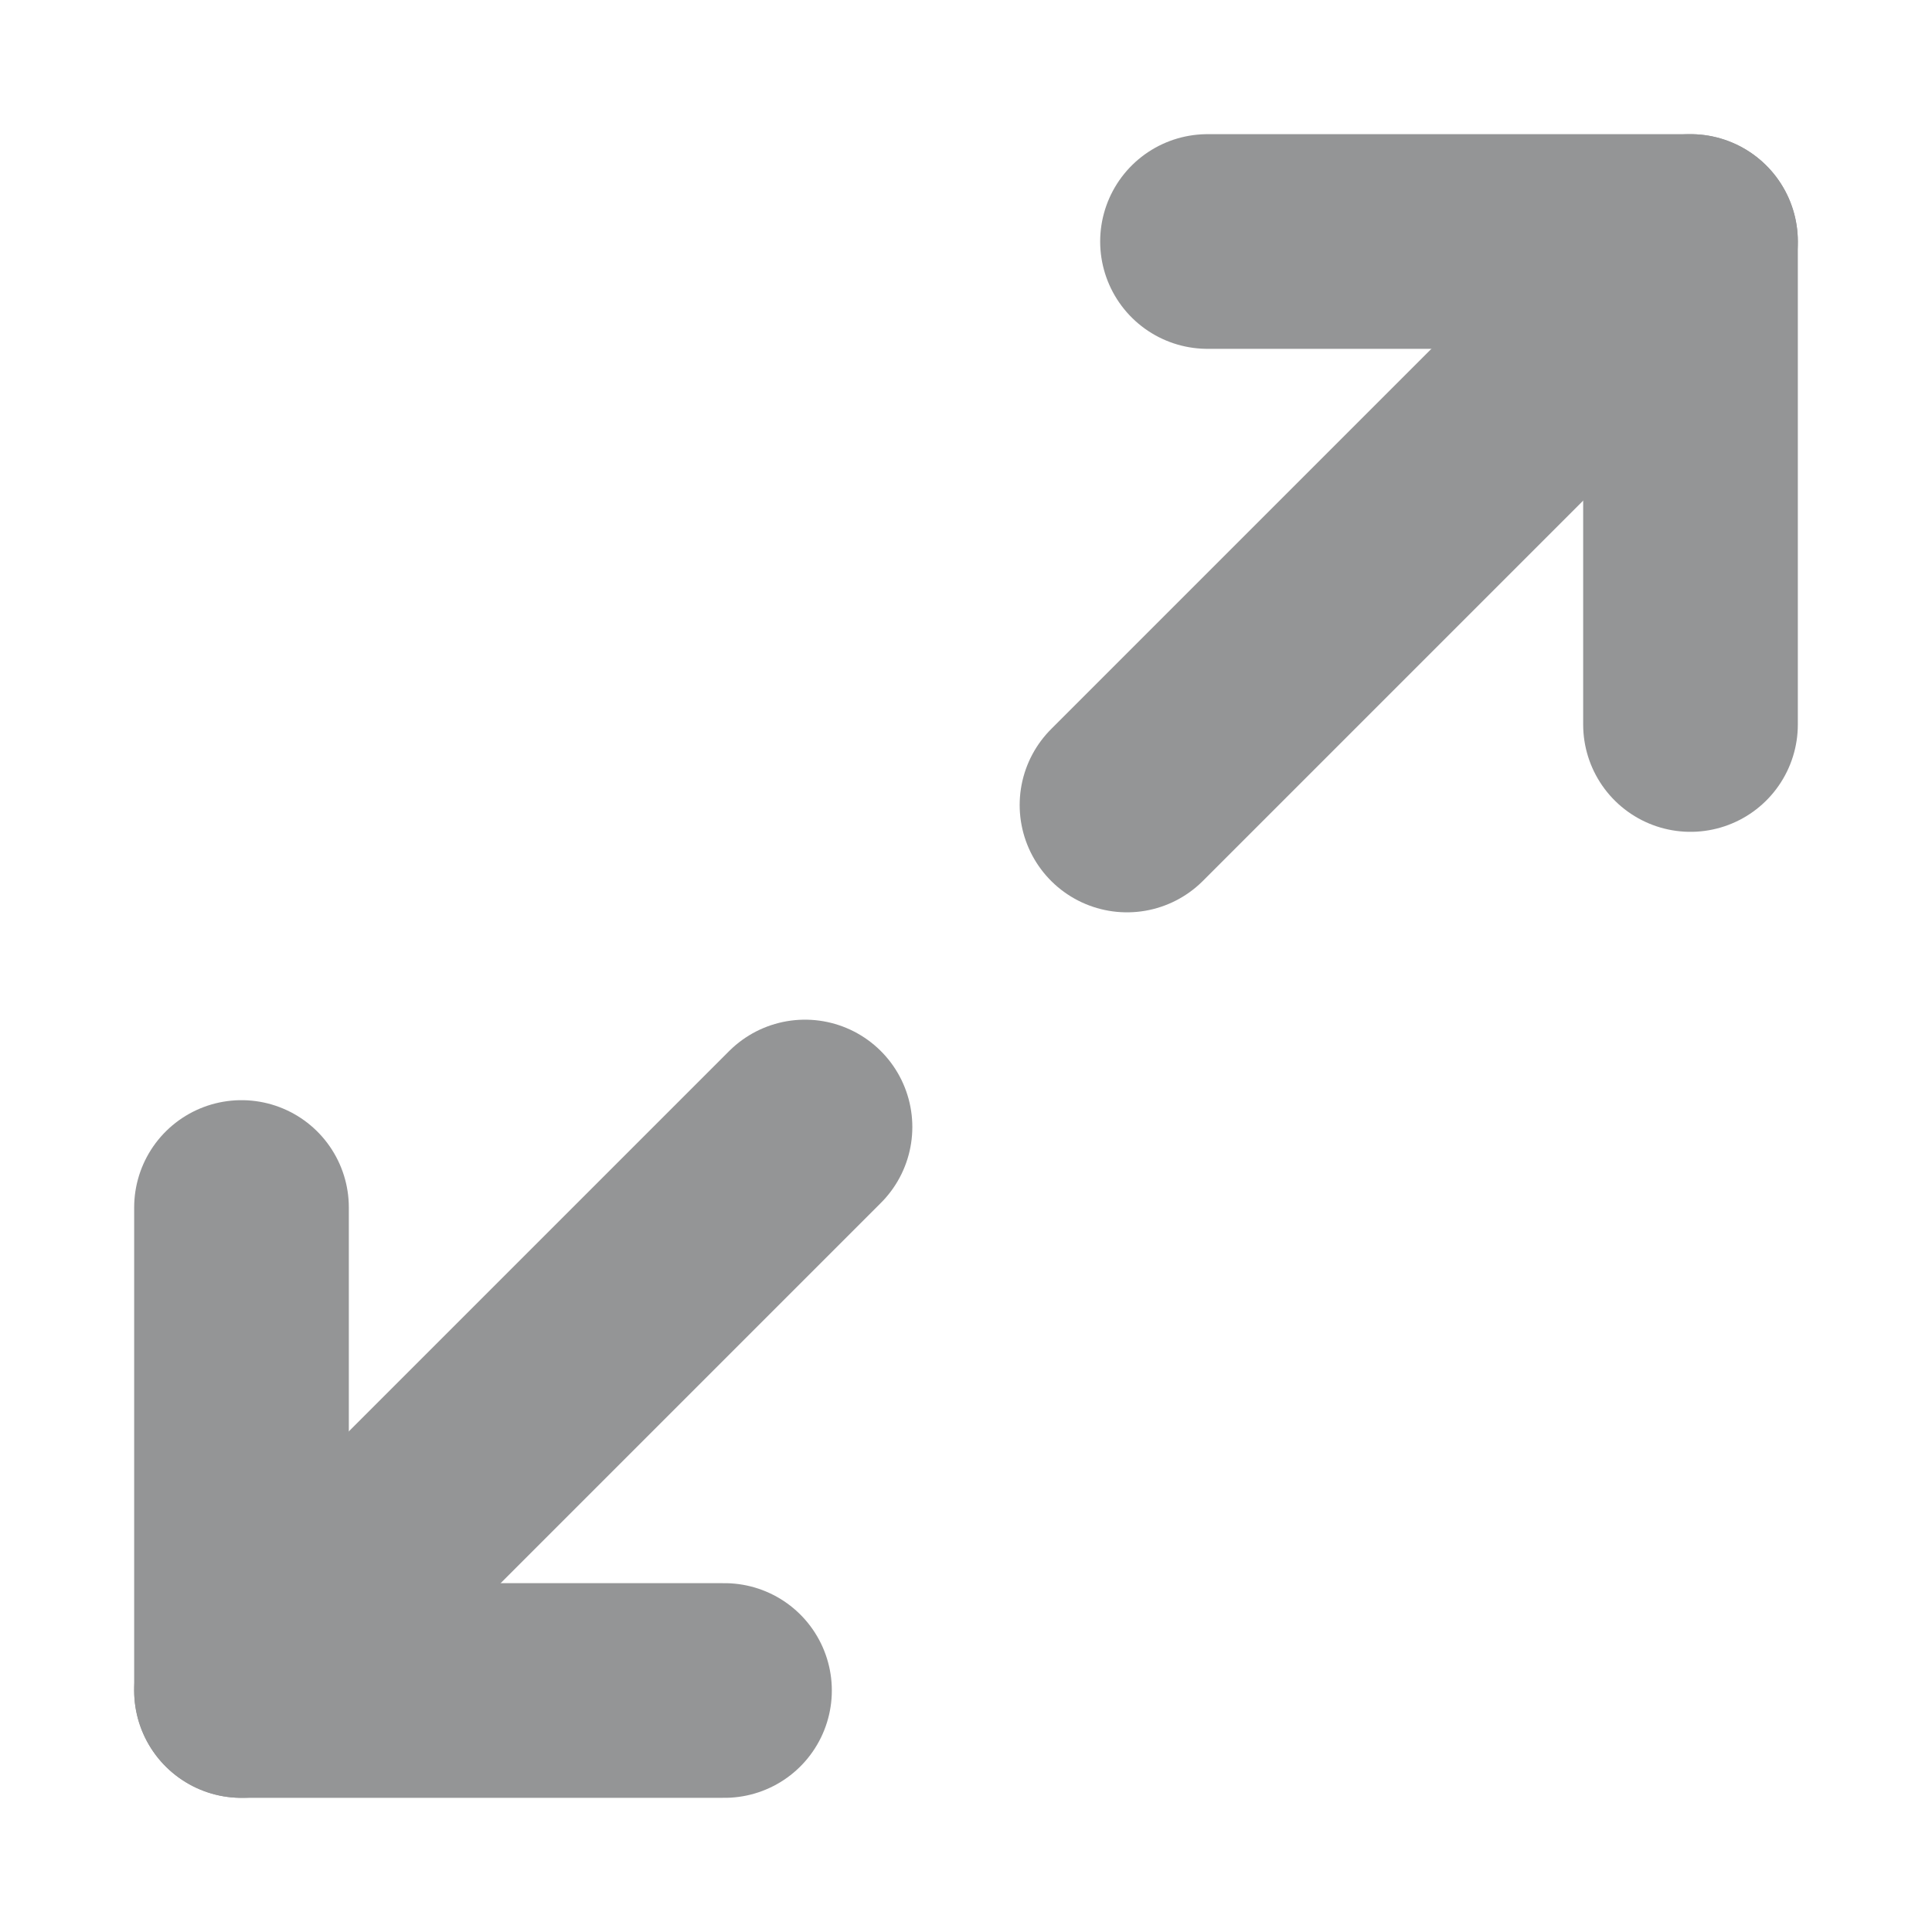 <svg width="18" height="18" viewBox="0 0 18 18" fill="none" xmlns="http://www.w3.org/2000/svg">
<g opacity="0.5">
<path d="M11.25 2.25H15.75V6.75" stroke="#2A2C2E" stroke-width="2" stroke-linecap="round" stroke-linejoin="round"/>
<path d="M6.75 15.75H2.25V11.25" stroke="#2A2C2E" stroke-width="2" stroke-linecap="round" stroke-linejoin="round"/>
<path d="M15.75 2.25L10.5 7.5" stroke="#2A2C2E" stroke-width="2" stroke-linecap="round" stroke-linejoin="round"/>
<path d="M2.25 15.75L7.5 10.5" stroke="#2A2C2E" stroke-width="2" stroke-linecap="round" stroke-linejoin="round"/>
</g>
</svg>

